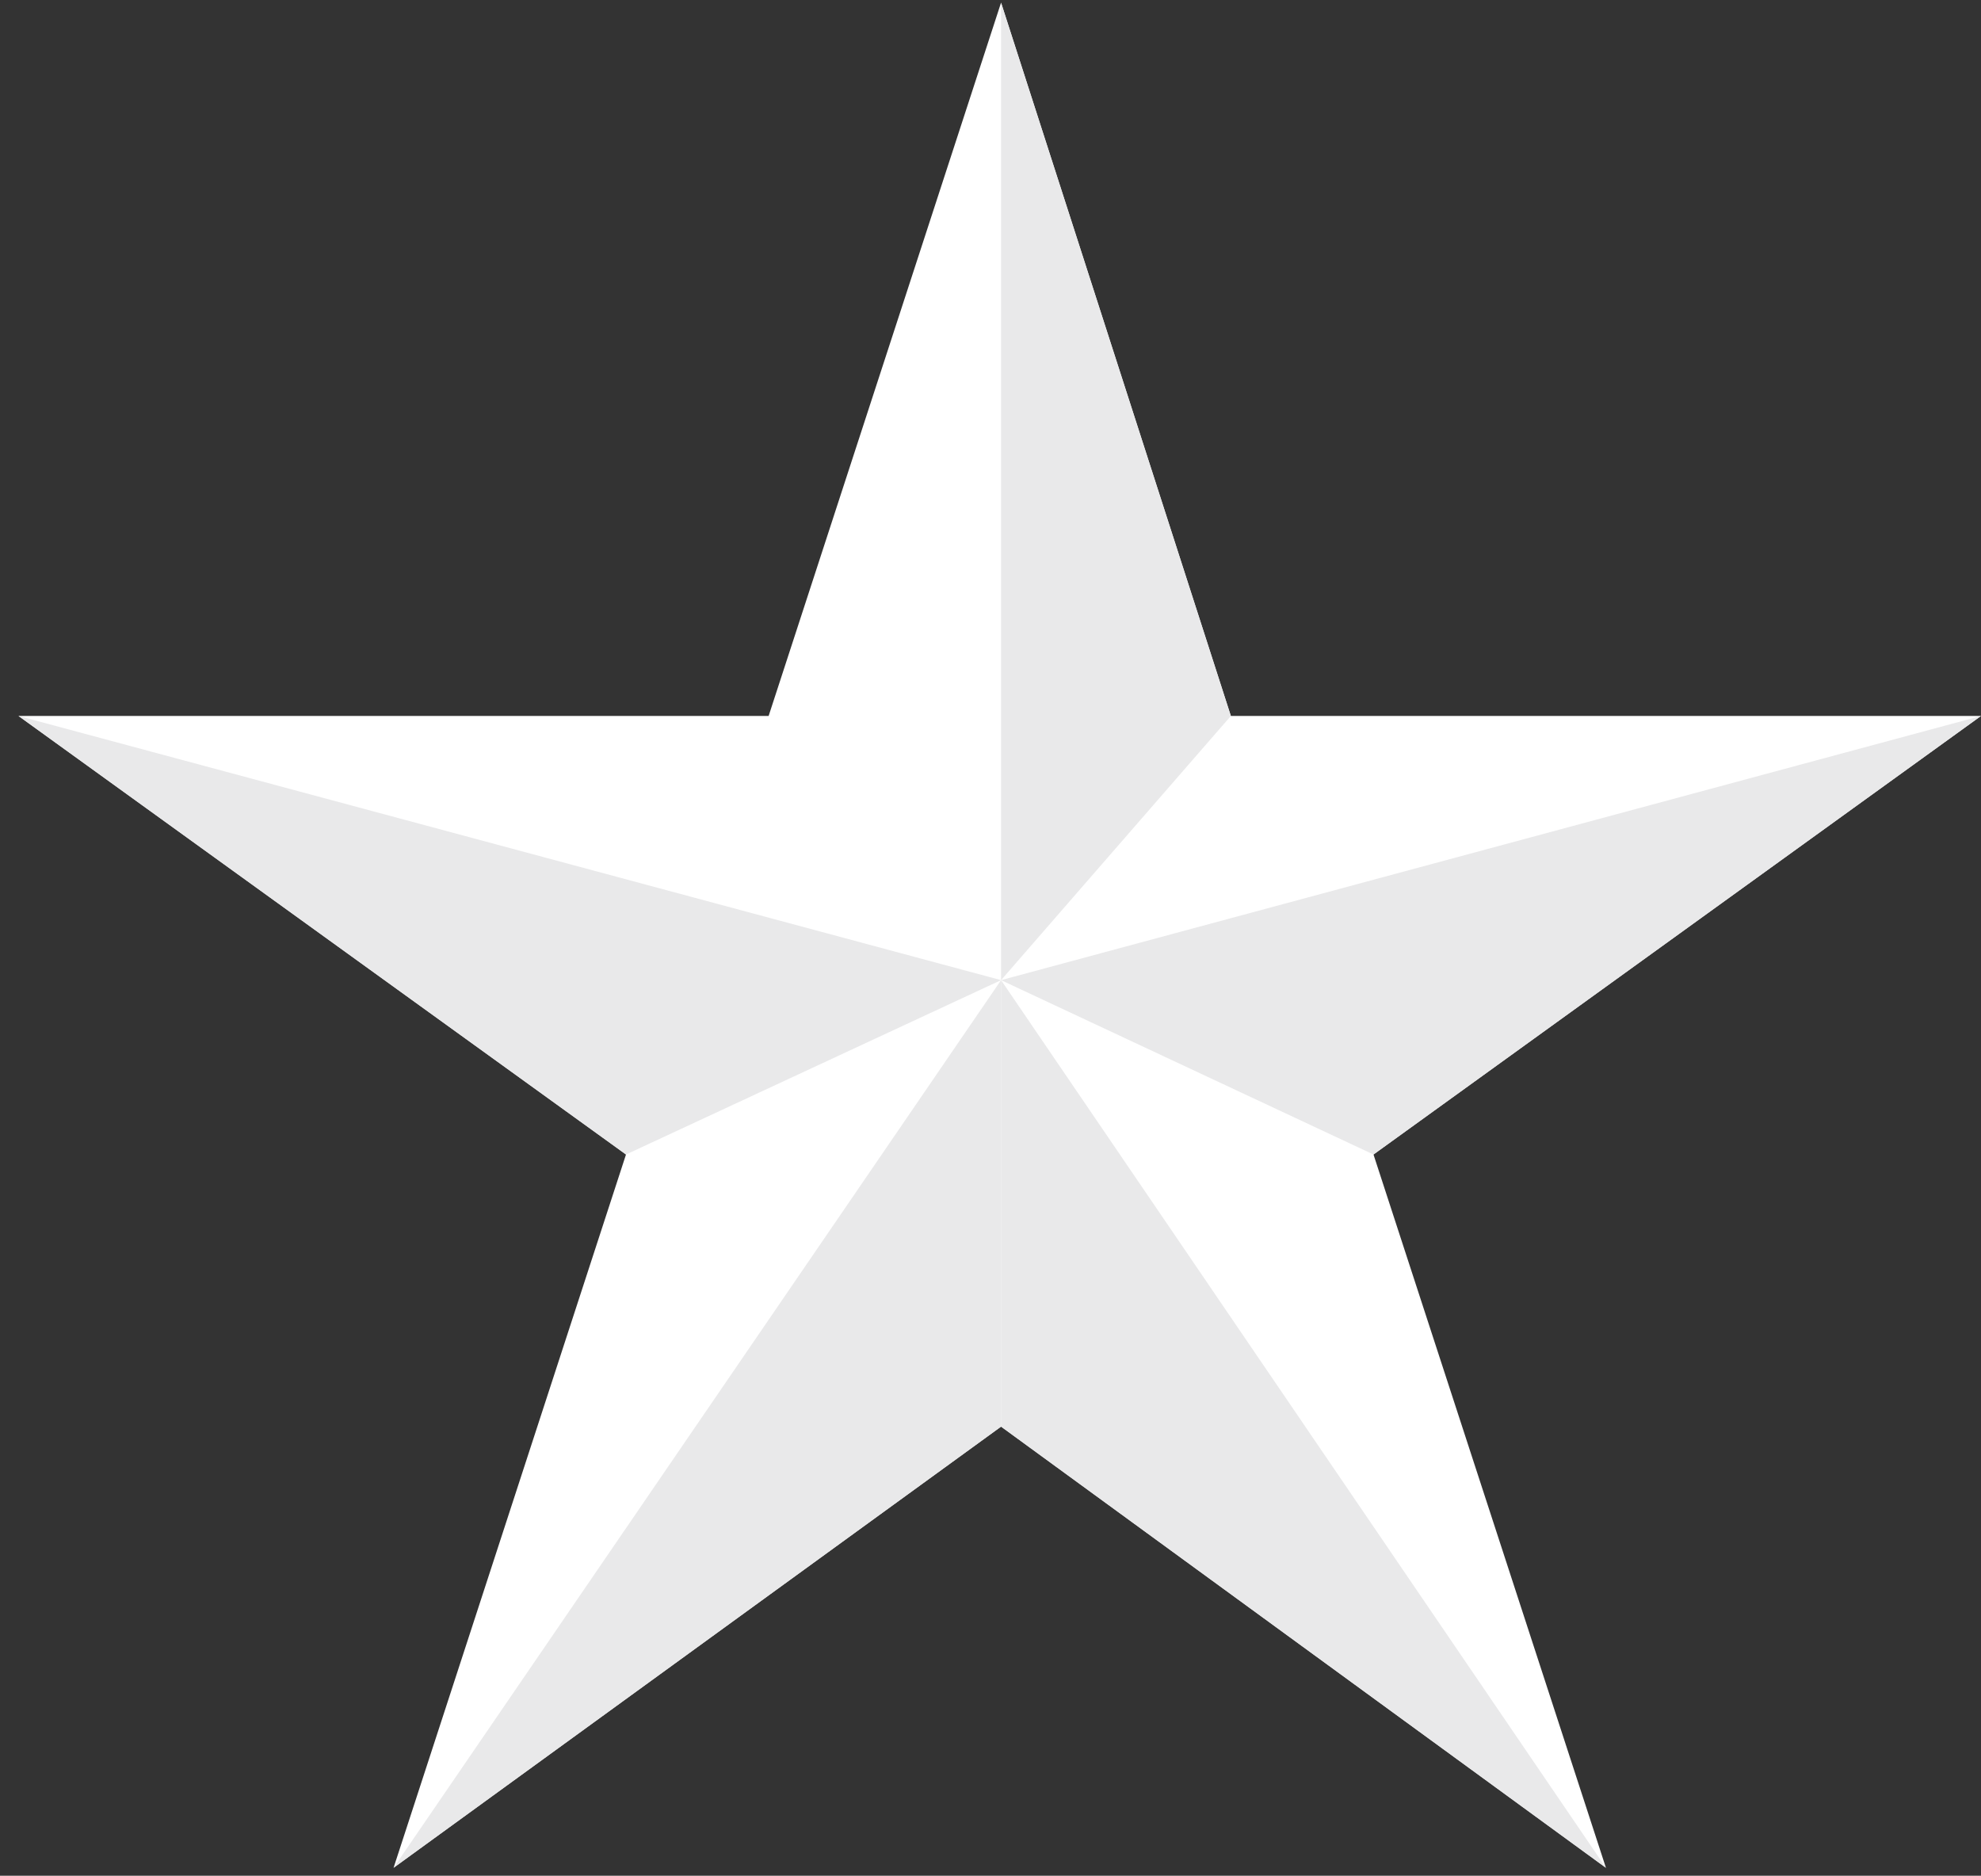 <svg width="75" height="71" viewBox="0 0 75 71" fill="none" xmlns="http://www.w3.org/2000/svg">
<rect x="0" y="0" width="75" height="71" fill="#333333" stroke="none"/>
<path d="M37.9 0.1L46.6 27.1H75L52 43.7L60.8 70.7L37.9 54L14.9 70.7L23.7 43.7L0.7 27.1H29.1L37.9 0.1Z" fill="white"/>
<path d="M37.9 54V37.1L14.9 70.7L37.9 54Z" fill="#E9E9EA"/>
<path d="M37.9 54V37.1L60.8 70.7L37.9 54Z" fill="#E9E9EA"/>
<path d="M37.9 0.1V37.1L46.6 27.1L37.9 0.1Z" fill="#E9E9EA"/>
<path d="M37.9 37.1L75 27.1L52 43.7L37.9 37.1Z" fill="#E9E9EA"/>
<path d="M0.7 27.1L37.9 37.1L23.7 43.7L0.7 27.1Z" fill="#E9E9EA"/>
</svg>
